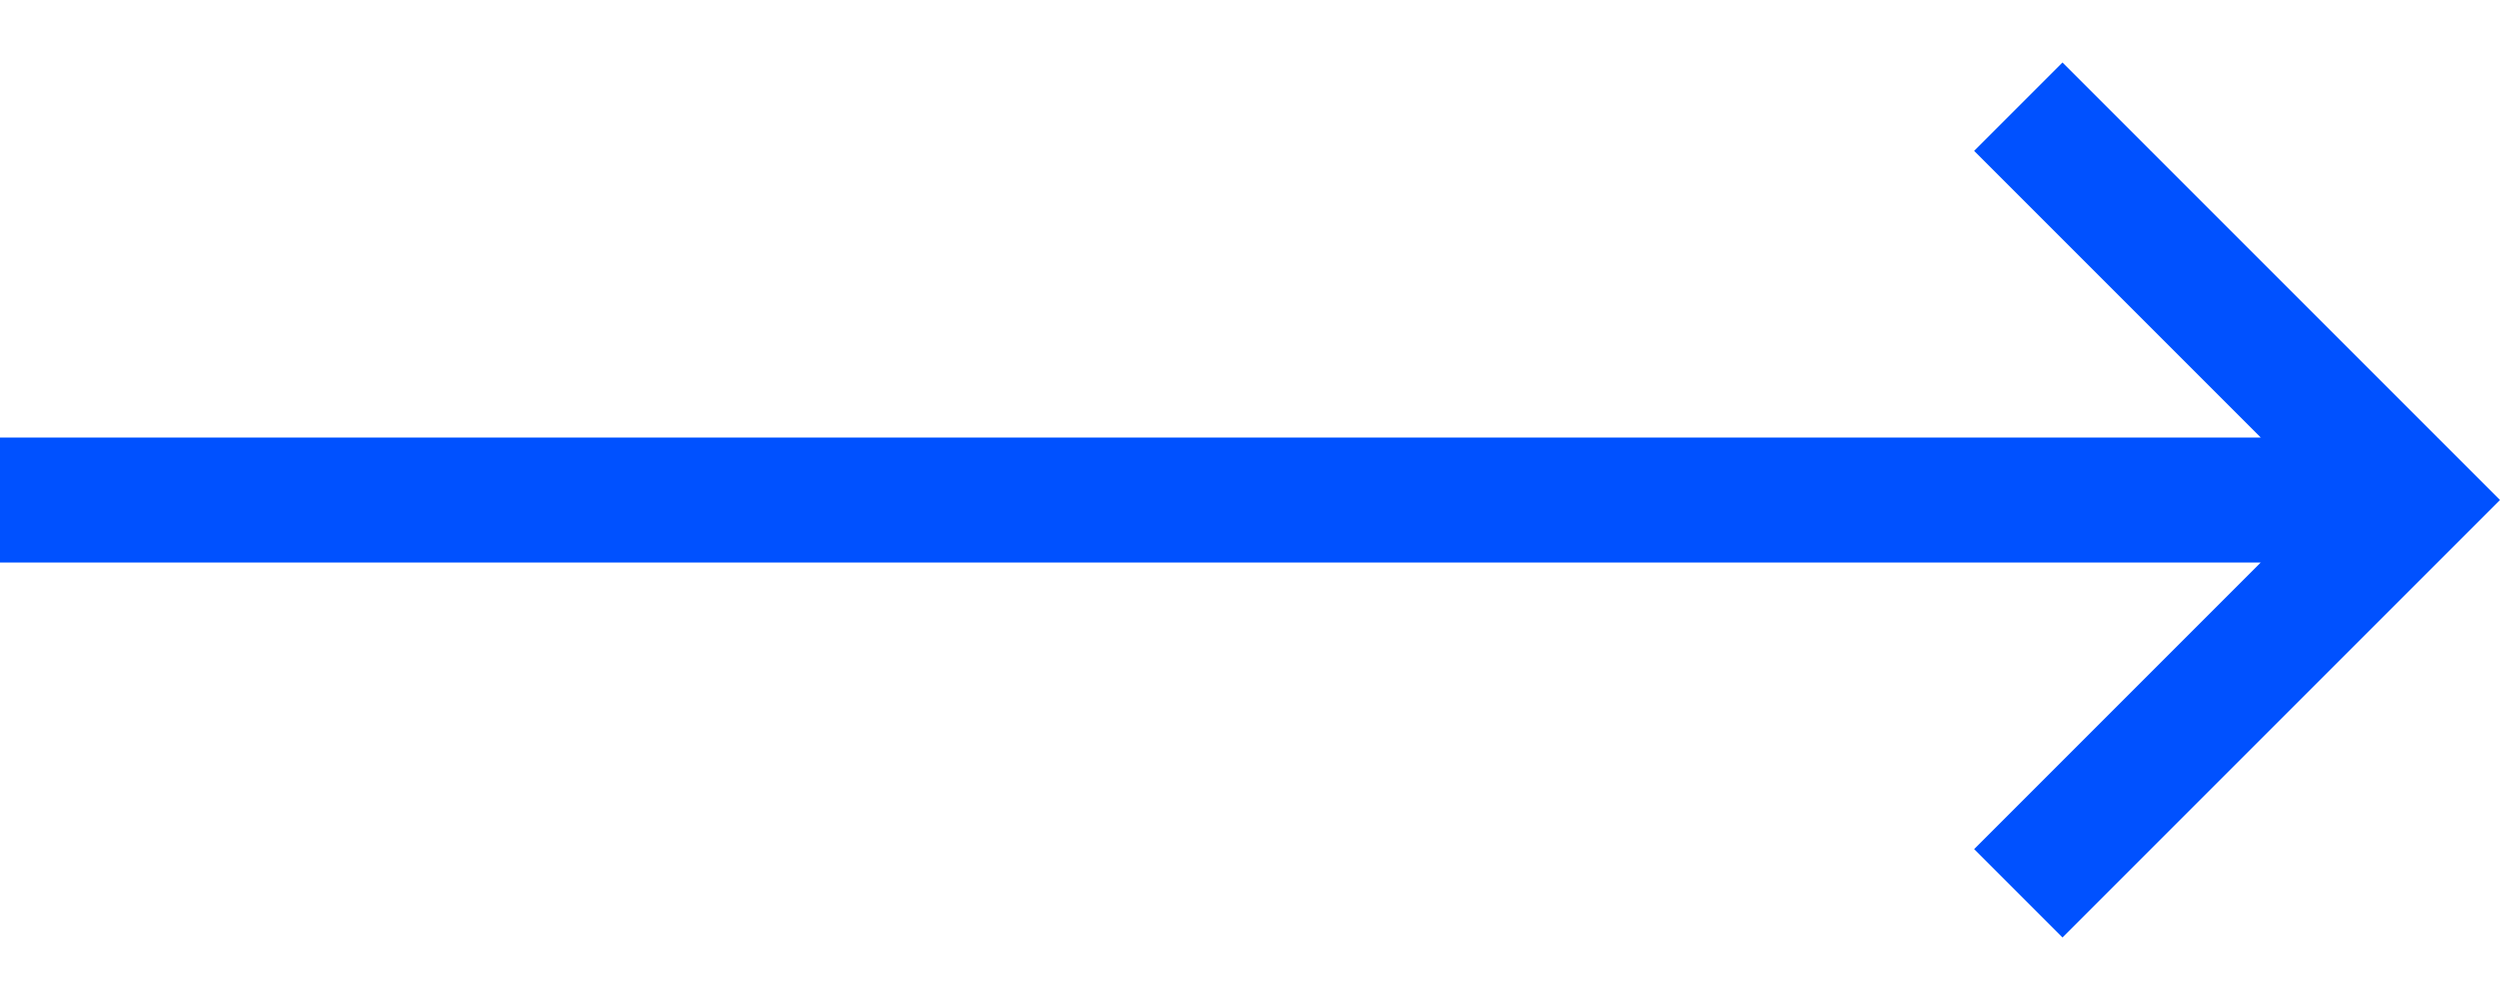 <svg width="20" height="8" viewBox="0 0 20 8" fill="none" xmlns="http://www.w3.org/2000/svg">
<path d="M16.5 7.5L20 4L16.5 0.5L15.793 1.207L18.086 3.5H0V4.5H18.086L15.793 6.793L16.5 7.5Z" fill="#0051FF"/>
</svg>
